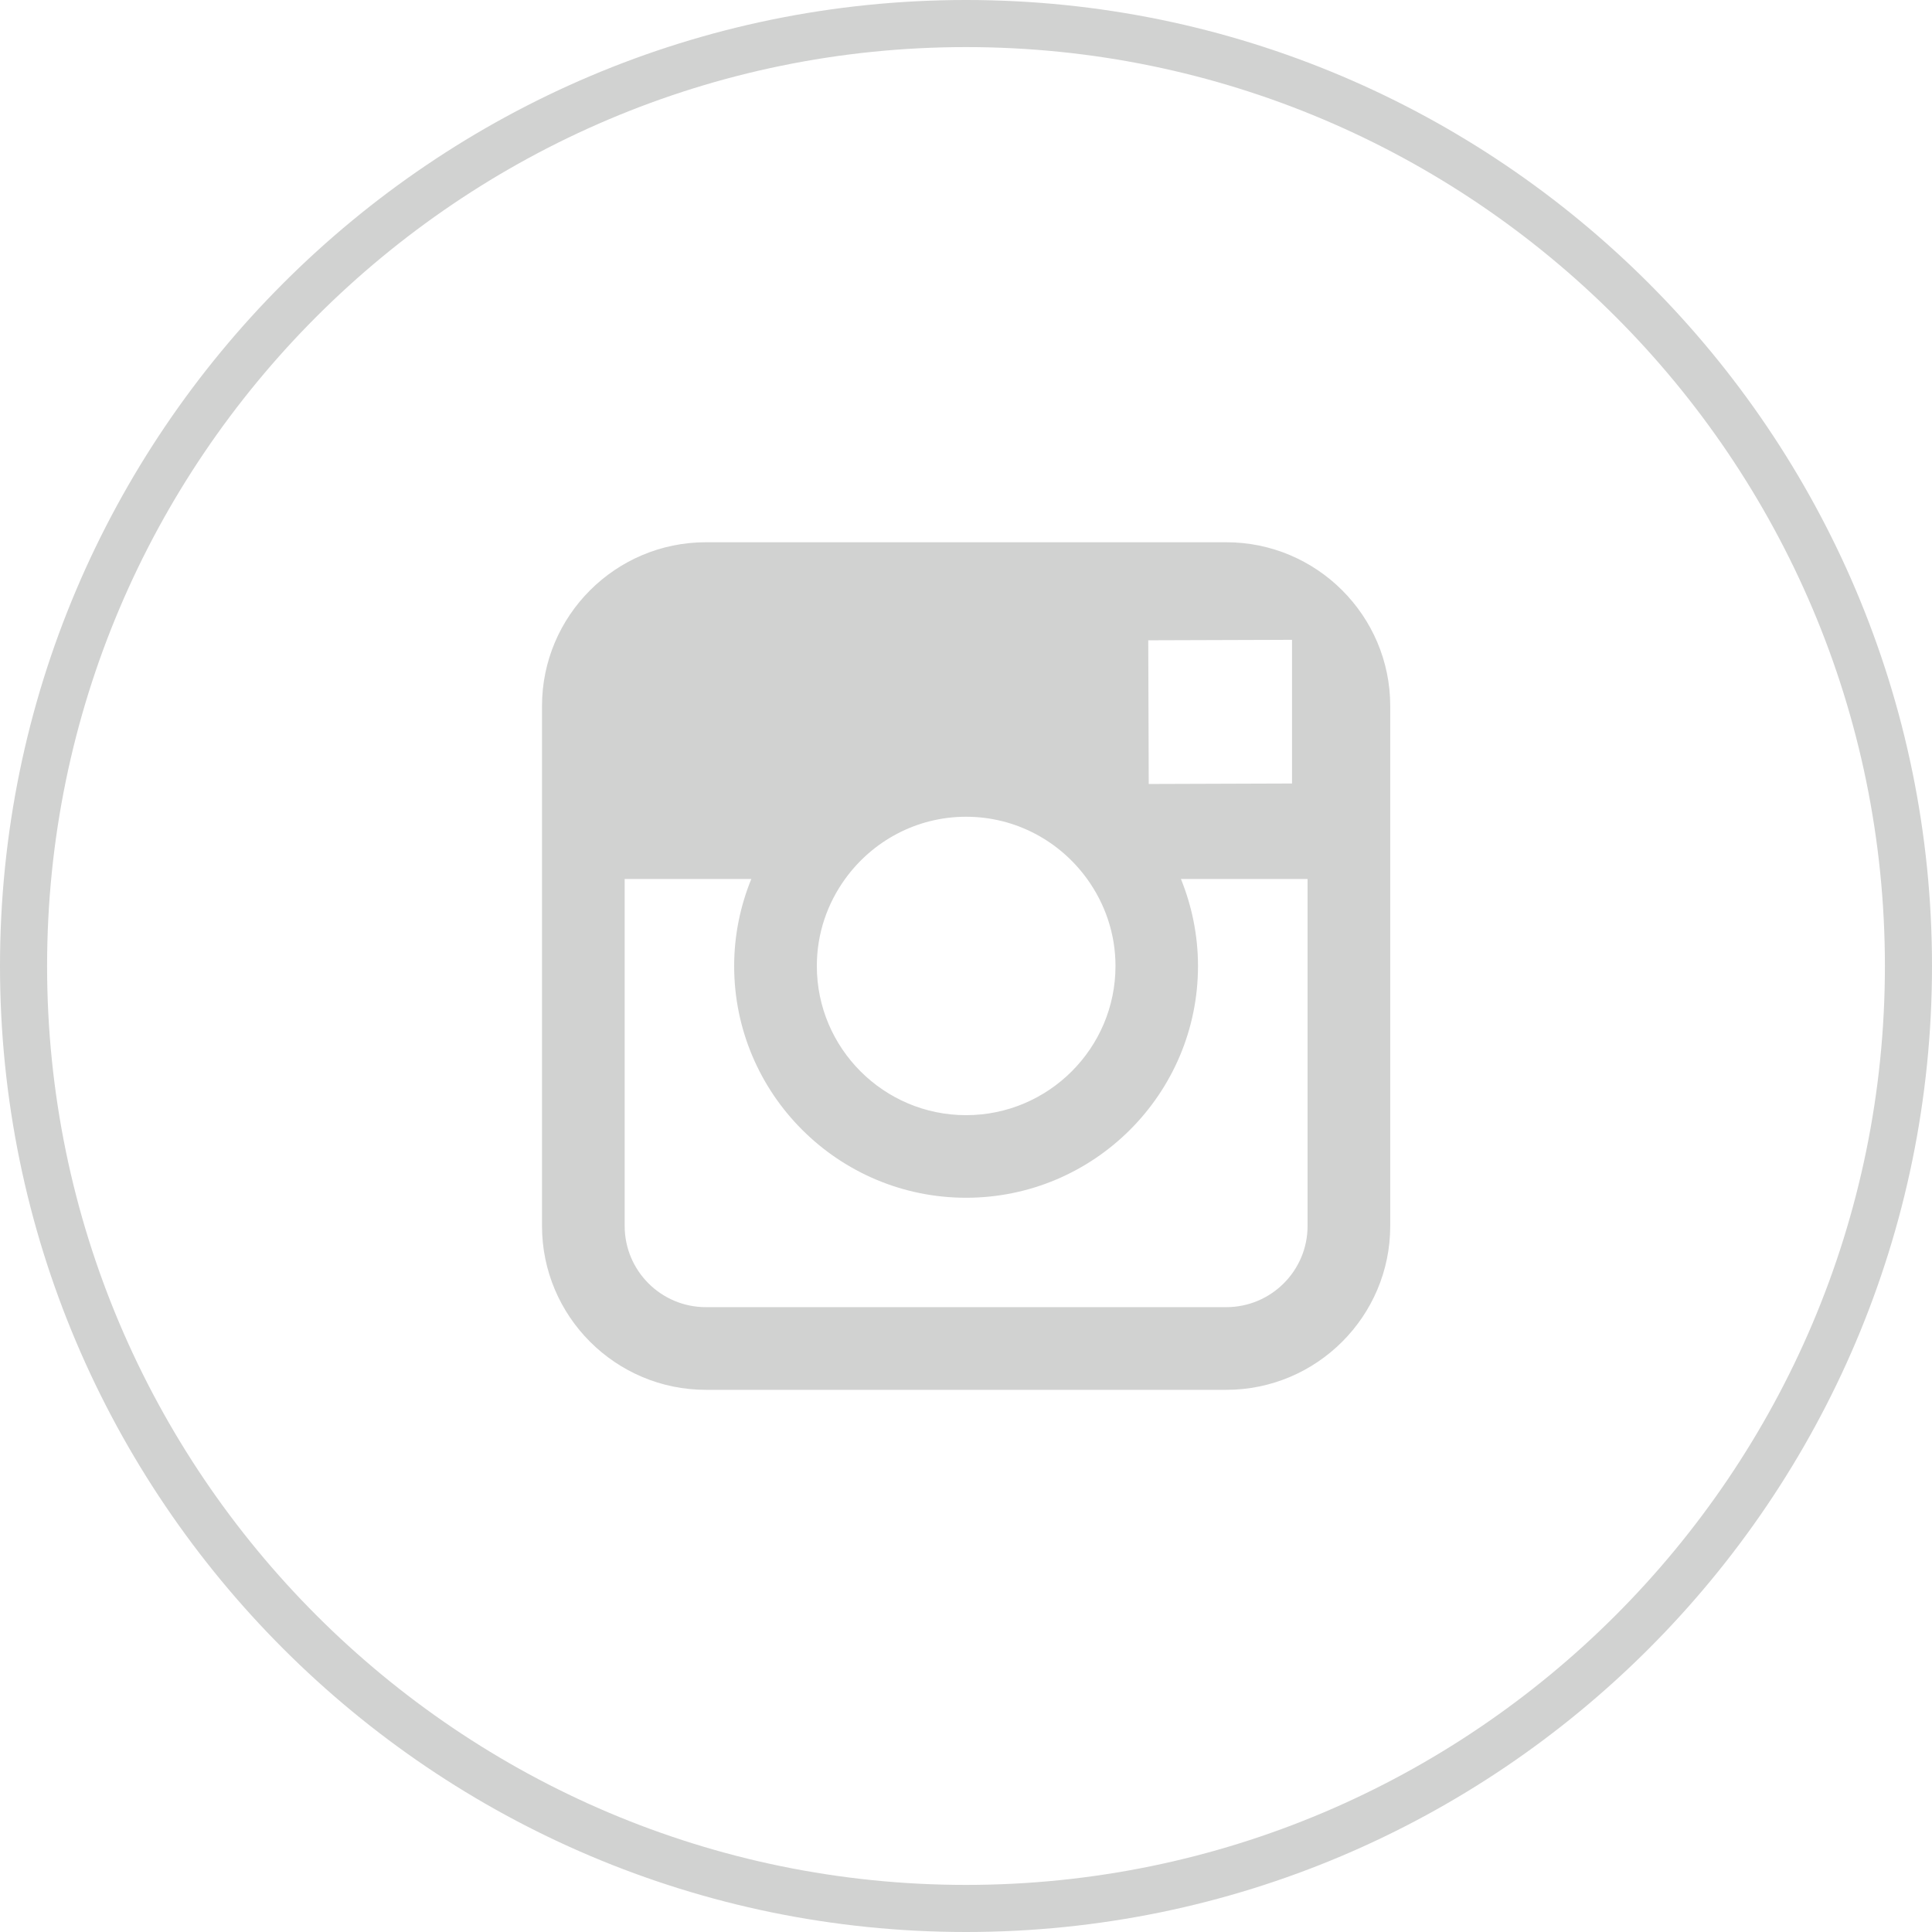 <?xml version="1.0" encoding="UTF-8"?>
<svg width="24px" height="24px" viewBox="0 0 24 24" version="1.1" xmlns="http://www.w3.org/2000/svg" xmlns:xlink="http://www.w3.org/1999/xlink">
    <!-- Generator: sketchtool 52.4 (67378) - http://www.bohemiancoding.com/sketch -->
    <title>C95615BC-21F4-4B27-B866-034CF4988128</title>
    <desc>Created with sketchtool.</desc>
    <g id="Assets" stroke="none" stroke-width="1" fill="none" fill-rule="evenodd">
        <g id="02.-Icons" transform="translate(-120, -1438)" fill="#D1D2D1">
            <g id="02.4-Footer" transform="translate(120, 1216)">
                <path d="M12,222.585 C5.706,222.585 0.585,227.706 0.585,234 C0.585,240.294 5.706,245.415 12,245.415 C18.294,245.415 23.415,240.294 23.415,234 C23.415,227.706 18.294,222.585 12,222.585 M12,246 C5.383,246 0,240.617 0,234 C0,227.383 5.383,222 12,222 C18.617,222 24,227.383 24,234 C24,240.617 18.617,246 12,246 M16.243,237.23 C16.243,237.786 15.79,238.238 15.233,238.238 L8.769,238.238 C8.212,238.238 7.76,237.786 7.76,237.23 L7.76,232.919 L9.333,232.919 C9.197,233.253 9.12,233.618 9.12,234 C9.12,235.588 10.413,236.879 12.001,236.879 C13.59,236.879 14.882,235.588 14.882,234 C14.882,233.618 14.805,233.253 14.67,232.919 L16.243,232.919 L16.243,237.23 Z M10.498,232.919 C10.835,232.452 11.382,232.146 12.001,232.146 C12.621,232.146 13.168,232.452 13.505,232.919 C13.725,233.224 13.857,233.596 13.857,234 C13.857,235.022 13.024,235.853 12.001,235.853 C10.979,235.853 10.147,235.022 10.147,234 C10.147,233.596 10.278,233.224 10.498,232.919 Z M15.817,229.949 L16.05,229.948 L16.05,230.18 L16.05,231.733 L14.27,231.739 L14.264,229.954 L15.817,229.949 Z M15.233,228.736 L8.769,228.736 C7.647,228.736 6.733,229.648 6.733,230.77 L6.733,232.919 L6.733,237.23 C6.733,238.352 7.647,239.265 8.769,239.265 L15.233,239.265 C16.356,239.265 17.27,238.352 17.27,237.23 L17.27,232.919 L17.27,230.77 C17.27,229.648 16.356,228.736 15.233,228.736 Z" id="02.4-Footer_Instagram_Default_All"></path>
            </g>
        </g>
    </g>
</svg>